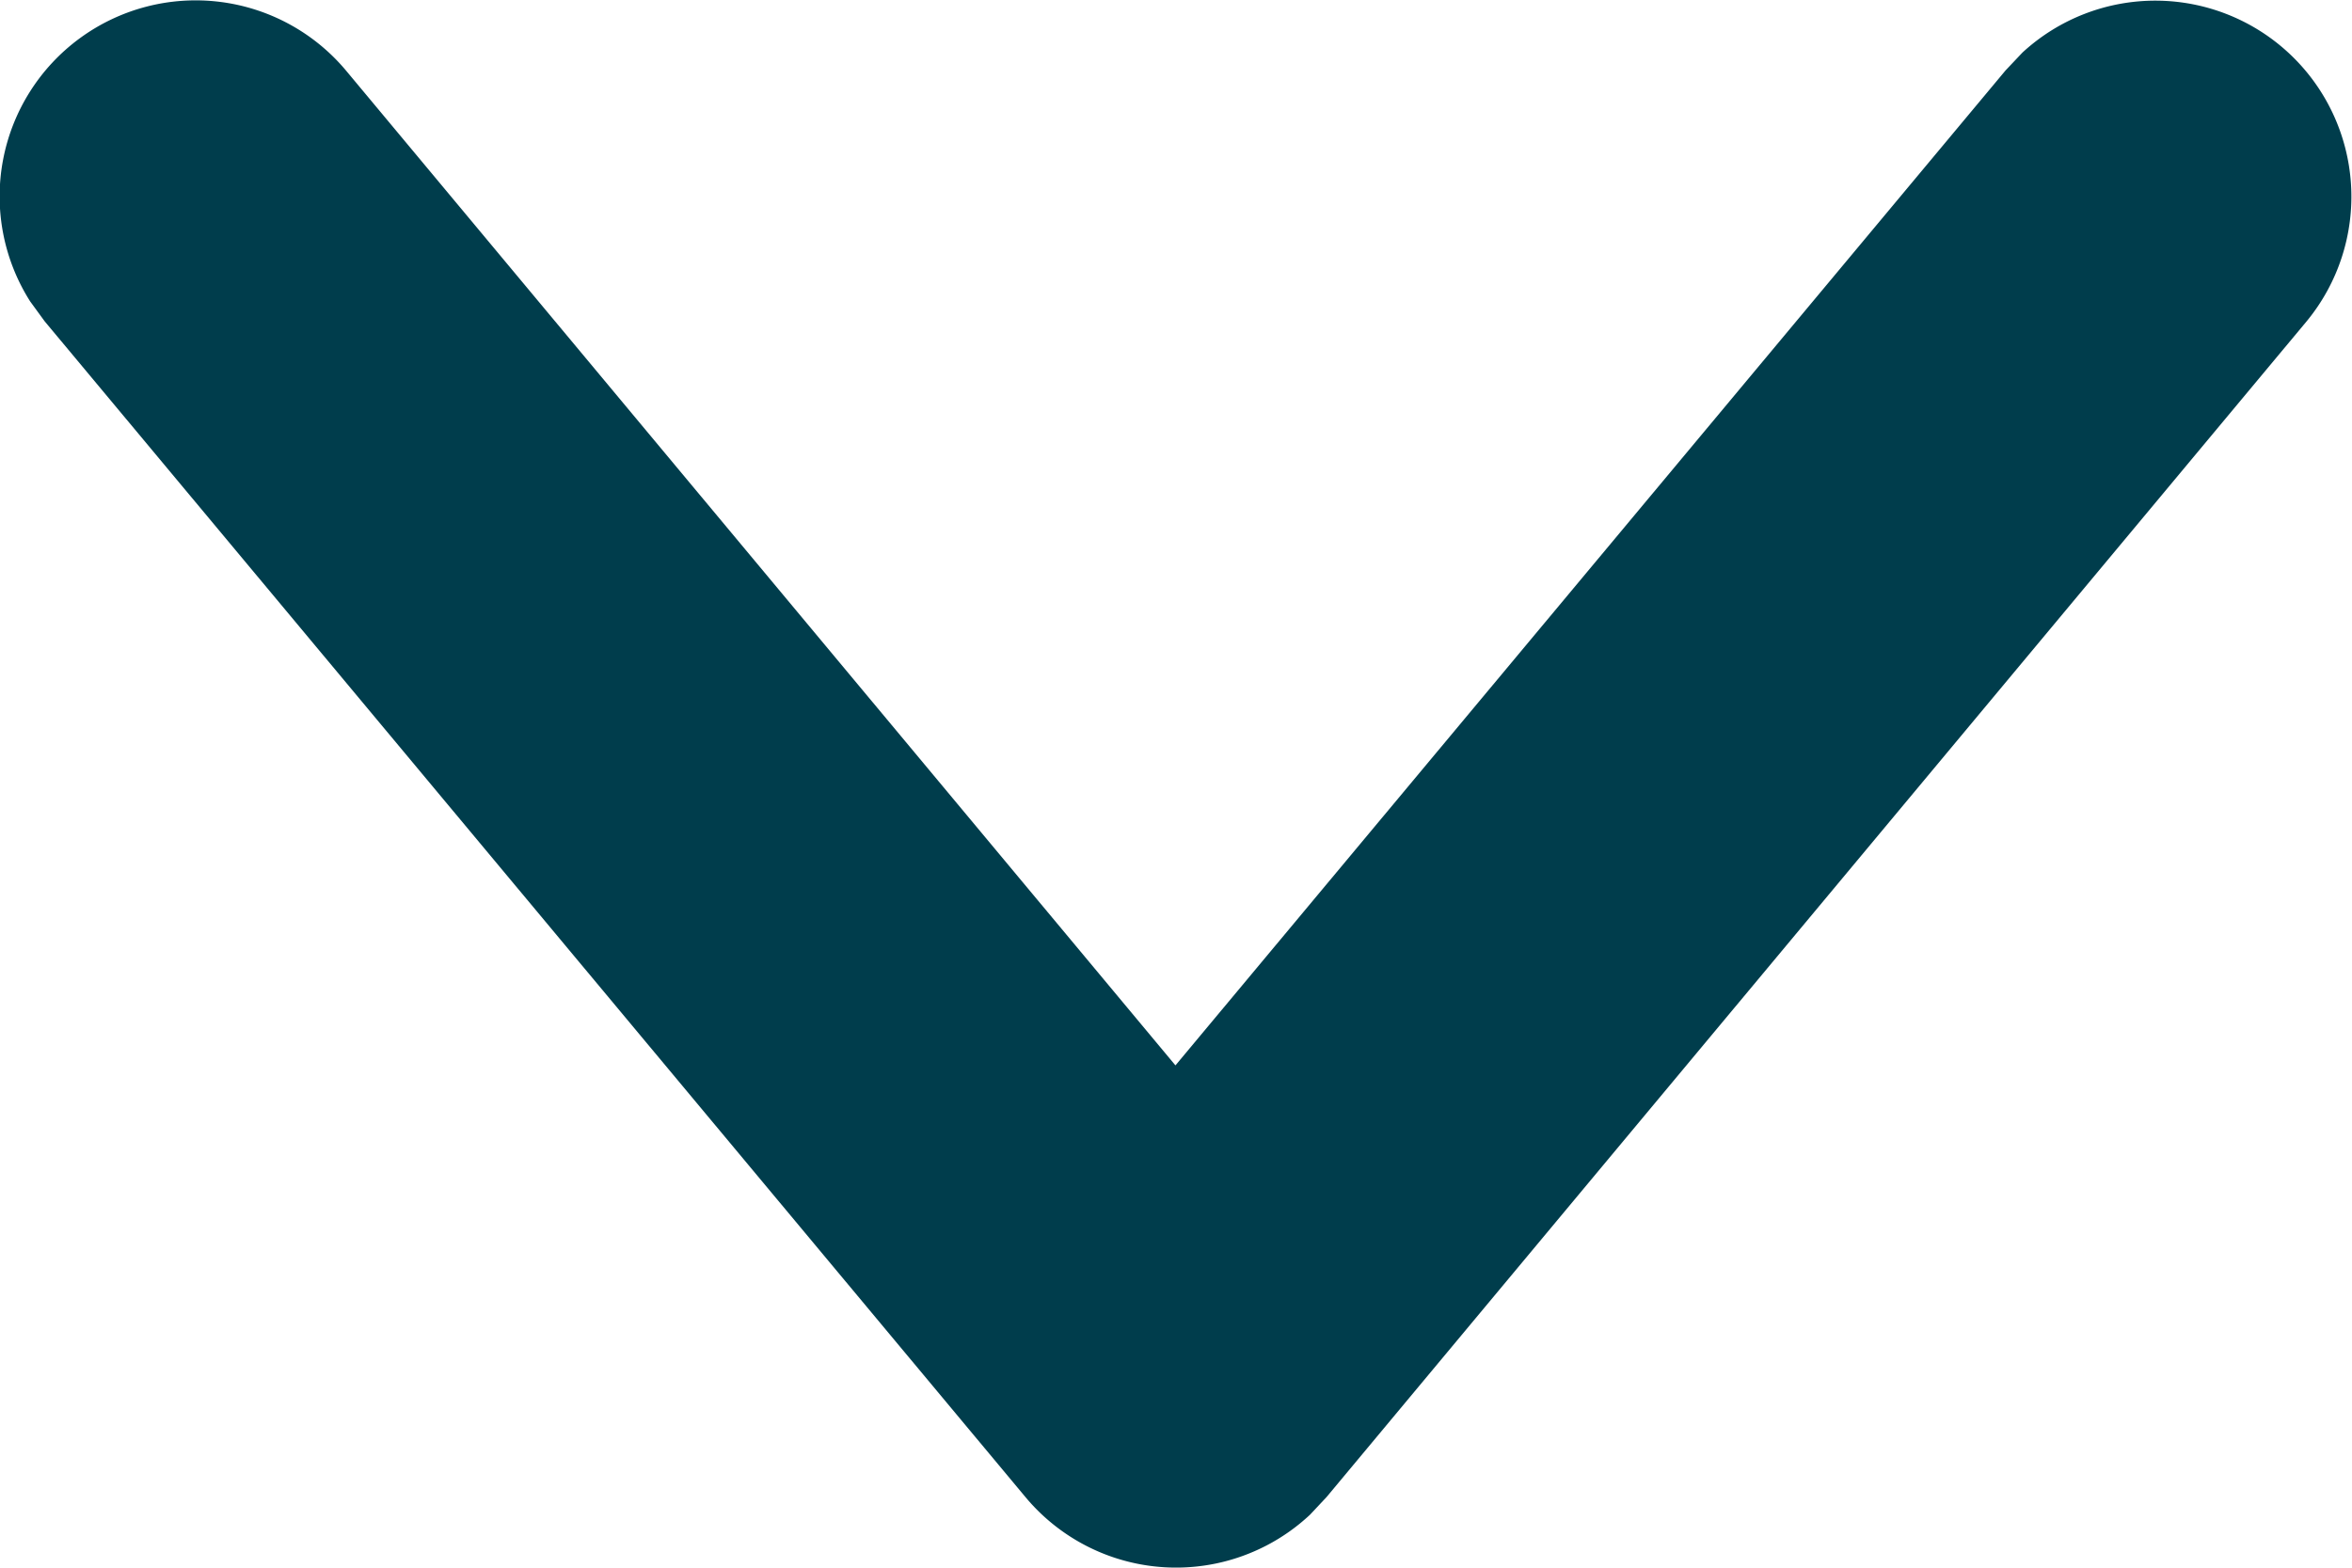 <svg xmlns="http://www.w3.org/2000/svg" width="17" height="11.333" viewBox="0 0 17 11.333">
  <path id="Colour" d="M14.5,10.824a1.417,1.417,0,0,0,2.282-1.67l-.105-.144L9.588.51A1.417,1.417,0,0,0,7.531.383L7.412.51.328,9.01a1.417,1.417,0,0,0,2.054,1.943l.122-.129,6-7.193Z" transform="translate(17 11.333) rotate(180)" fill="#003d4c"/>
</svg>
